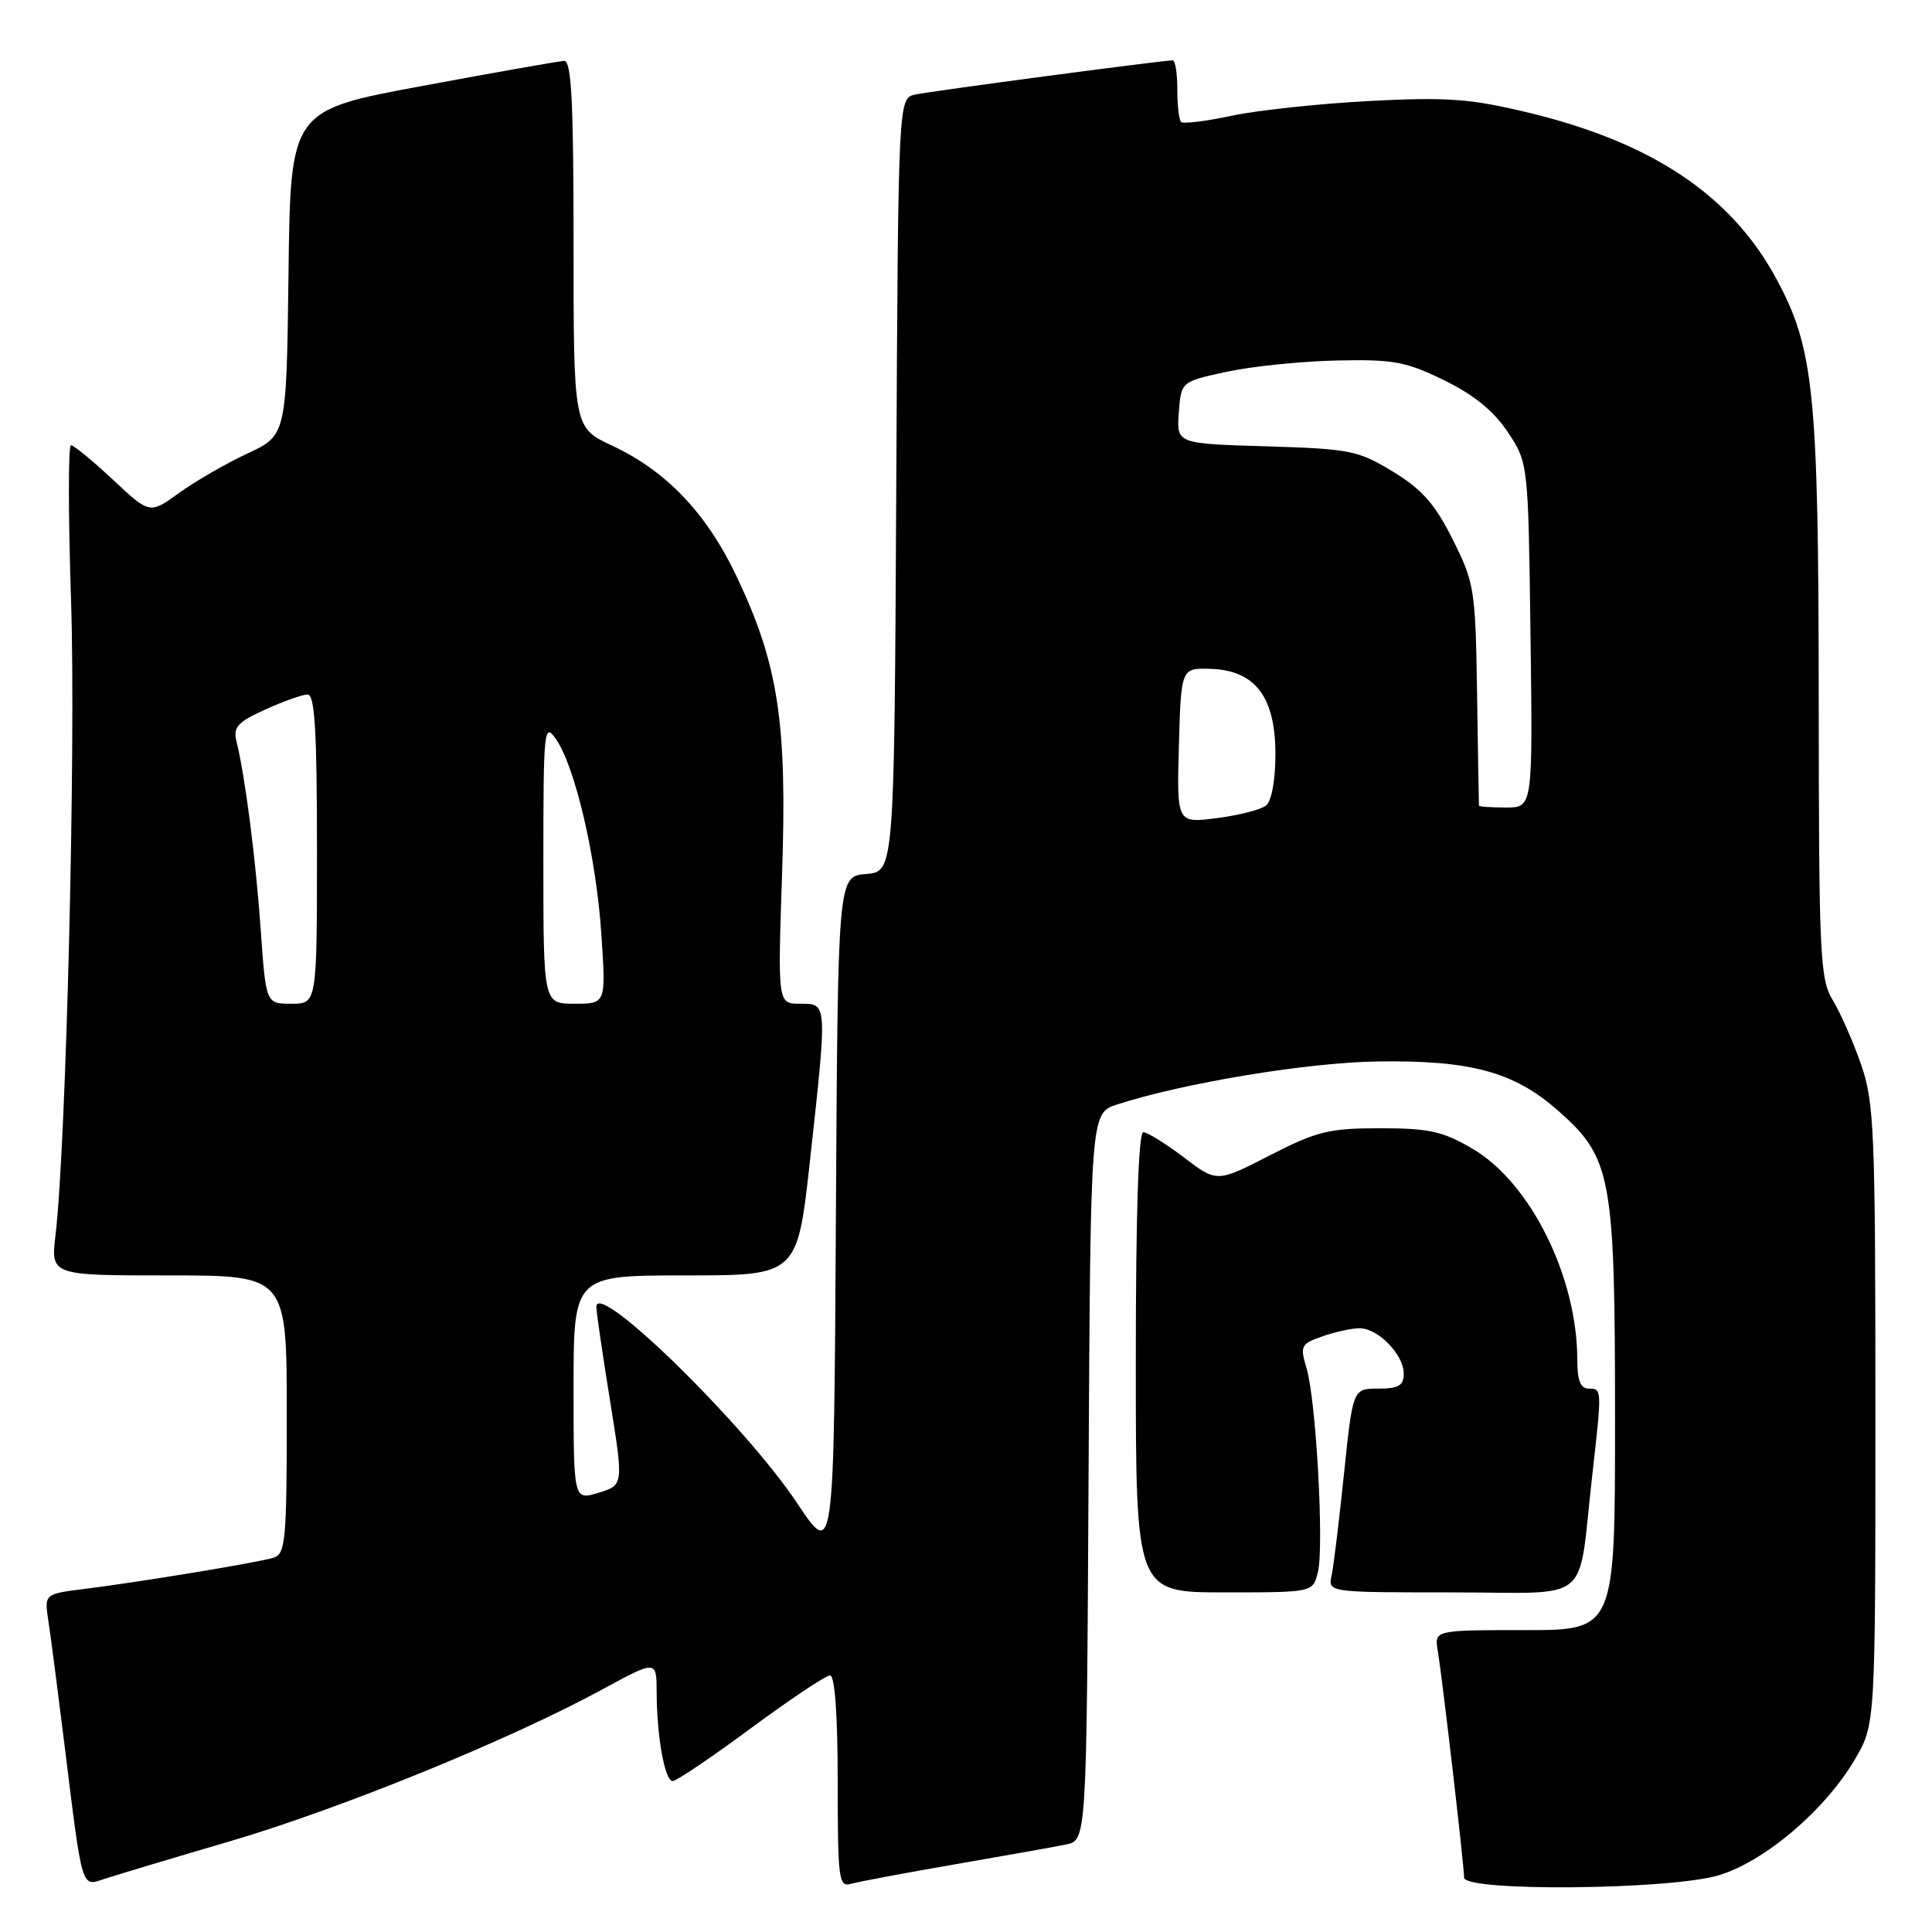 <?xml version="1.0" encoding="UTF-8" standalone="no"?>
<!DOCTYPE svg PUBLIC "-//W3C//DTD SVG 1.1//EN" "http://www.w3.org/Graphics/SVG/1.1/DTD/svg11.dtd" >
<svg xmlns="http://www.w3.org/2000/svg" xmlns:xlink="http://www.w3.org/1999/xlink" version="1.1" viewBox="0 0 256 256">
 <g >
 <path fill="currentColor"
d=" M 30.50 243.97 C 45.19 239.64 67.47 230.56 79.75 223.89 C 87.00 219.95 87.00 219.95 87.01 224.22 C 87.03 230.14 88.09 236.00 89.14 236.00 C 89.63 236.00 94.29 232.85 99.50 229.00 C 104.71 225.15 109.43 222.00 109.99 222.00 C 110.62 222.00 111.00 227.25 111.00 236.07 C 111.00 248.99 111.14 250.09 112.75 249.62 C 113.71 249.34 119.90 248.18 126.50 247.04 C 133.10 245.90 139.73 244.72 141.24 244.41 C 143.98 243.85 143.98 243.85 144.24 195.68 C 144.50 147.51 144.50 147.51 148.00 146.36 C 156.70 143.52 173.17 140.79 182.50 140.65 C 194.86 140.46 200.61 142.02 206.42 147.14 C 213.56 153.42 214.00 155.80 214.00 188.18 C 214.00 216.00 214.00 216.00 202.03 216.00 C 190.05 216.00 190.05 216.00 190.51 218.75 C 191.11 222.26 194.00 247.19 194.00 248.79 C 194.00 250.67 221.20 250.43 227.72 248.49 C 233.80 246.68 241.82 239.87 245.78 233.13 C 248.50 228.50 248.50 228.50 248.50 187.50 C 248.50 149.73 248.35 146.07 246.59 141.01 C 245.54 137.99 243.85 134.17 242.84 132.51 C 241.15 129.73 241.01 126.62 240.99 92.50 C 240.96 51.95 240.37 46.13 235.32 36.84 C 229.32 25.82 218.87 18.85 202.42 14.90 C 194.79 13.07 191.76 12.85 181.50 13.38 C 174.90 13.73 166.69 14.60 163.25 15.33 C 159.81 16.06 156.77 16.44 156.50 16.16 C 156.22 15.89 156.00 13.94 156.00 11.83 C 156.00 9.73 155.73 8.00 155.39 8.00 C 154.00 8.00 123.32 12.08 121.26 12.53 C 119.02 13.03 119.02 13.03 118.76 64.27 C 118.50 115.50 118.50 115.50 114.76 115.81 C 111.02 116.12 111.02 116.12 110.76 161.31 C 110.50 206.50 110.50 206.50 105.65 199.21 C 98.68 188.74 78.96 169.47 79.02 173.18 C 79.03 173.91 79.85 179.51 80.84 185.64 C 82.63 196.78 82.63 196.78 79.31 197.80 C 76.00 198.81 76.00 198.81 76.00 183.91 C 76.00 169.00 76.00 169.00 90.83 169.00 C 105.65 169.00 105.65 169.00 107.33 153.75 C 109.64 132.72 109.65 133.00 106.02 133.00 C 103.05 133.00 103.05 133.00 103.63 115.75 C 104.31 95.70 103.14 88.03 97.60 76.37 C 93.63 68.01 88.31 62.42 81.11 59.05 C 76.00 56.66 76.00 56.66 76.00 32.33 C 76.00 13.50 75.72 8.01 74.75 8.07 C 74.06 8.10 65.62 9.59 56.00 11.38 C 38.50 14.62 38.50 14.62 38.23 36.15 C 37.96 57.68 37.96 57.68 32.79 60.09 C 29.95 61.41 25.88 63.77 23.74 65.31 C 19.84 68.13 19.84 68.13 14.96 63.56 C 12.28 61.05 9.78 59.00 9.41 59.00 C 9.03 59.00 9.04 68.34 9.42 79.75 C 10.06 99.13 8.77 151.56 7.36 163.63 C 6.72 169.00 6.72 169.00 22.36 169.00 C 38.00 169.00 38.00 169.00 38.00 187.43 C 38.00 204.12 37.83 205.92 36.25 206.40 C 34.15 207.05 18.61 209.62 11.18 210.54 C 5.86 211.21 5.86 211.21 6.42 214.85 C 6.73 216.86 7.67 224.12 8.52 231.00 C 10.96 250.72 10.74 249.98 13.85 248.96 C 15.31 248.48 22.80 246.23 30.50 243.97 Z  M 174.62 208.36 C 175.47 205.01 174.39 185.52 173.13 181.32 C 172.24 178.33 172.36 178.07 175.24 177.07 C 176.92 176.48 179.13 176.00 180.15 176.00 C 182.60 176.00 186.00 179.49 186.00 182.00 C 186.00 183.60 185.33 184.00 182.63 184.00 C 179.26 184.00 179.26 184.00 178.09 195.25 C 177.45 201.44 176.71 207.51 176.45 208.75 C 175.96 211.00 175.96 211.00 192.44 211.00 C 211.29 211.00 209.00 212.91 210.98 195.50 C 212.28 184.00 212.28 184.00 210.50 184.00 C 209.43 184.00 209.00 182.91 209.00 180.21 C 209.00 169.21 202.82 156.74 195.13 152.22 C 191.19 149.90 189.37 149.50 182.88 149.50 C 176.10 149.50 174.49 149.90 168.26 153.09 C 161.25 156.69 161.25 156.69 156.88 153.37 C 154.47 151.54 152.05 150.04 151.50 150.02 C 150.85 150.01 150.50 160.81 150.50 180.50 C 150.50 211.00 150.50 211.00 162.23 211.00 C 173.96 211.00 173.96 211.00 174.62 208.36 Z  M 34.55 123.25 C 33.89 113.80 32.48 102.87 31.34 98.25 C 30.87 96.35 31.47 95.69 35.14 94.02 C 37.54 92.93 40.06 92.03 40.75 92.02 C 41.71 92.01 42.00 96.75 42.00 112.50 C 42.00 133.00 42.00 133.00 38.62 133.00 C 35.24 133.00 35.24 133.00 34.55 123.25 Z  M 72.00 114.28 C 72.00 96.60 72.09 95.69 73.65 97.91 C 76.20 101.55 79.00 113.54 79.68 123.75 C 80.30 133.00 80.30 133.00 76.15 133.00 C 72.00 133.00 72.00 133.00 72.00 114.28 Z  M 156.21 98.79 C 156.50 88.50 156.50 88.50 160.45 88.63 C 166.33 88.83 169.00 92.36 169.00 99.93 C 169.00 103.40 168.49 106.16 167.75 106.74 C 167.06 107.29 164.12 108.04 161.21 108.41 C 155.93 109.08 155.93 109.08 156.21 98.79 Z  M 195.97 106.75 C 195.95 106.61 195.84 99.97 195.72 92.00 C 195.51 78.10 195.38 77.25 192.50 71.50 C 190.15 66.80 188.44 64.85 184.58 62.50 C 179.97 59.69 178.91 59.48 167.78 59.14 C 155.90 58.79 155.90 58.79 156.20 54.68 C 156.50 50.57 156.50 50.57 162.50 49.27 C 165.80 48.55 172.35 47.88 177.06 47.77 C 184.63 47.60 186.27 47.90 191.36 50.39 C 195.31 52.32 197.95 54.47 199.80 57.27 C 202.50 61.35 202.50 61.35 202.80 84.17 C 203.10 107.00 203.10 107.00 199.55 107.00 C 197.60 107.00 195.98 106.89 195.97 106.75 Z "/>
</g>
</svg>